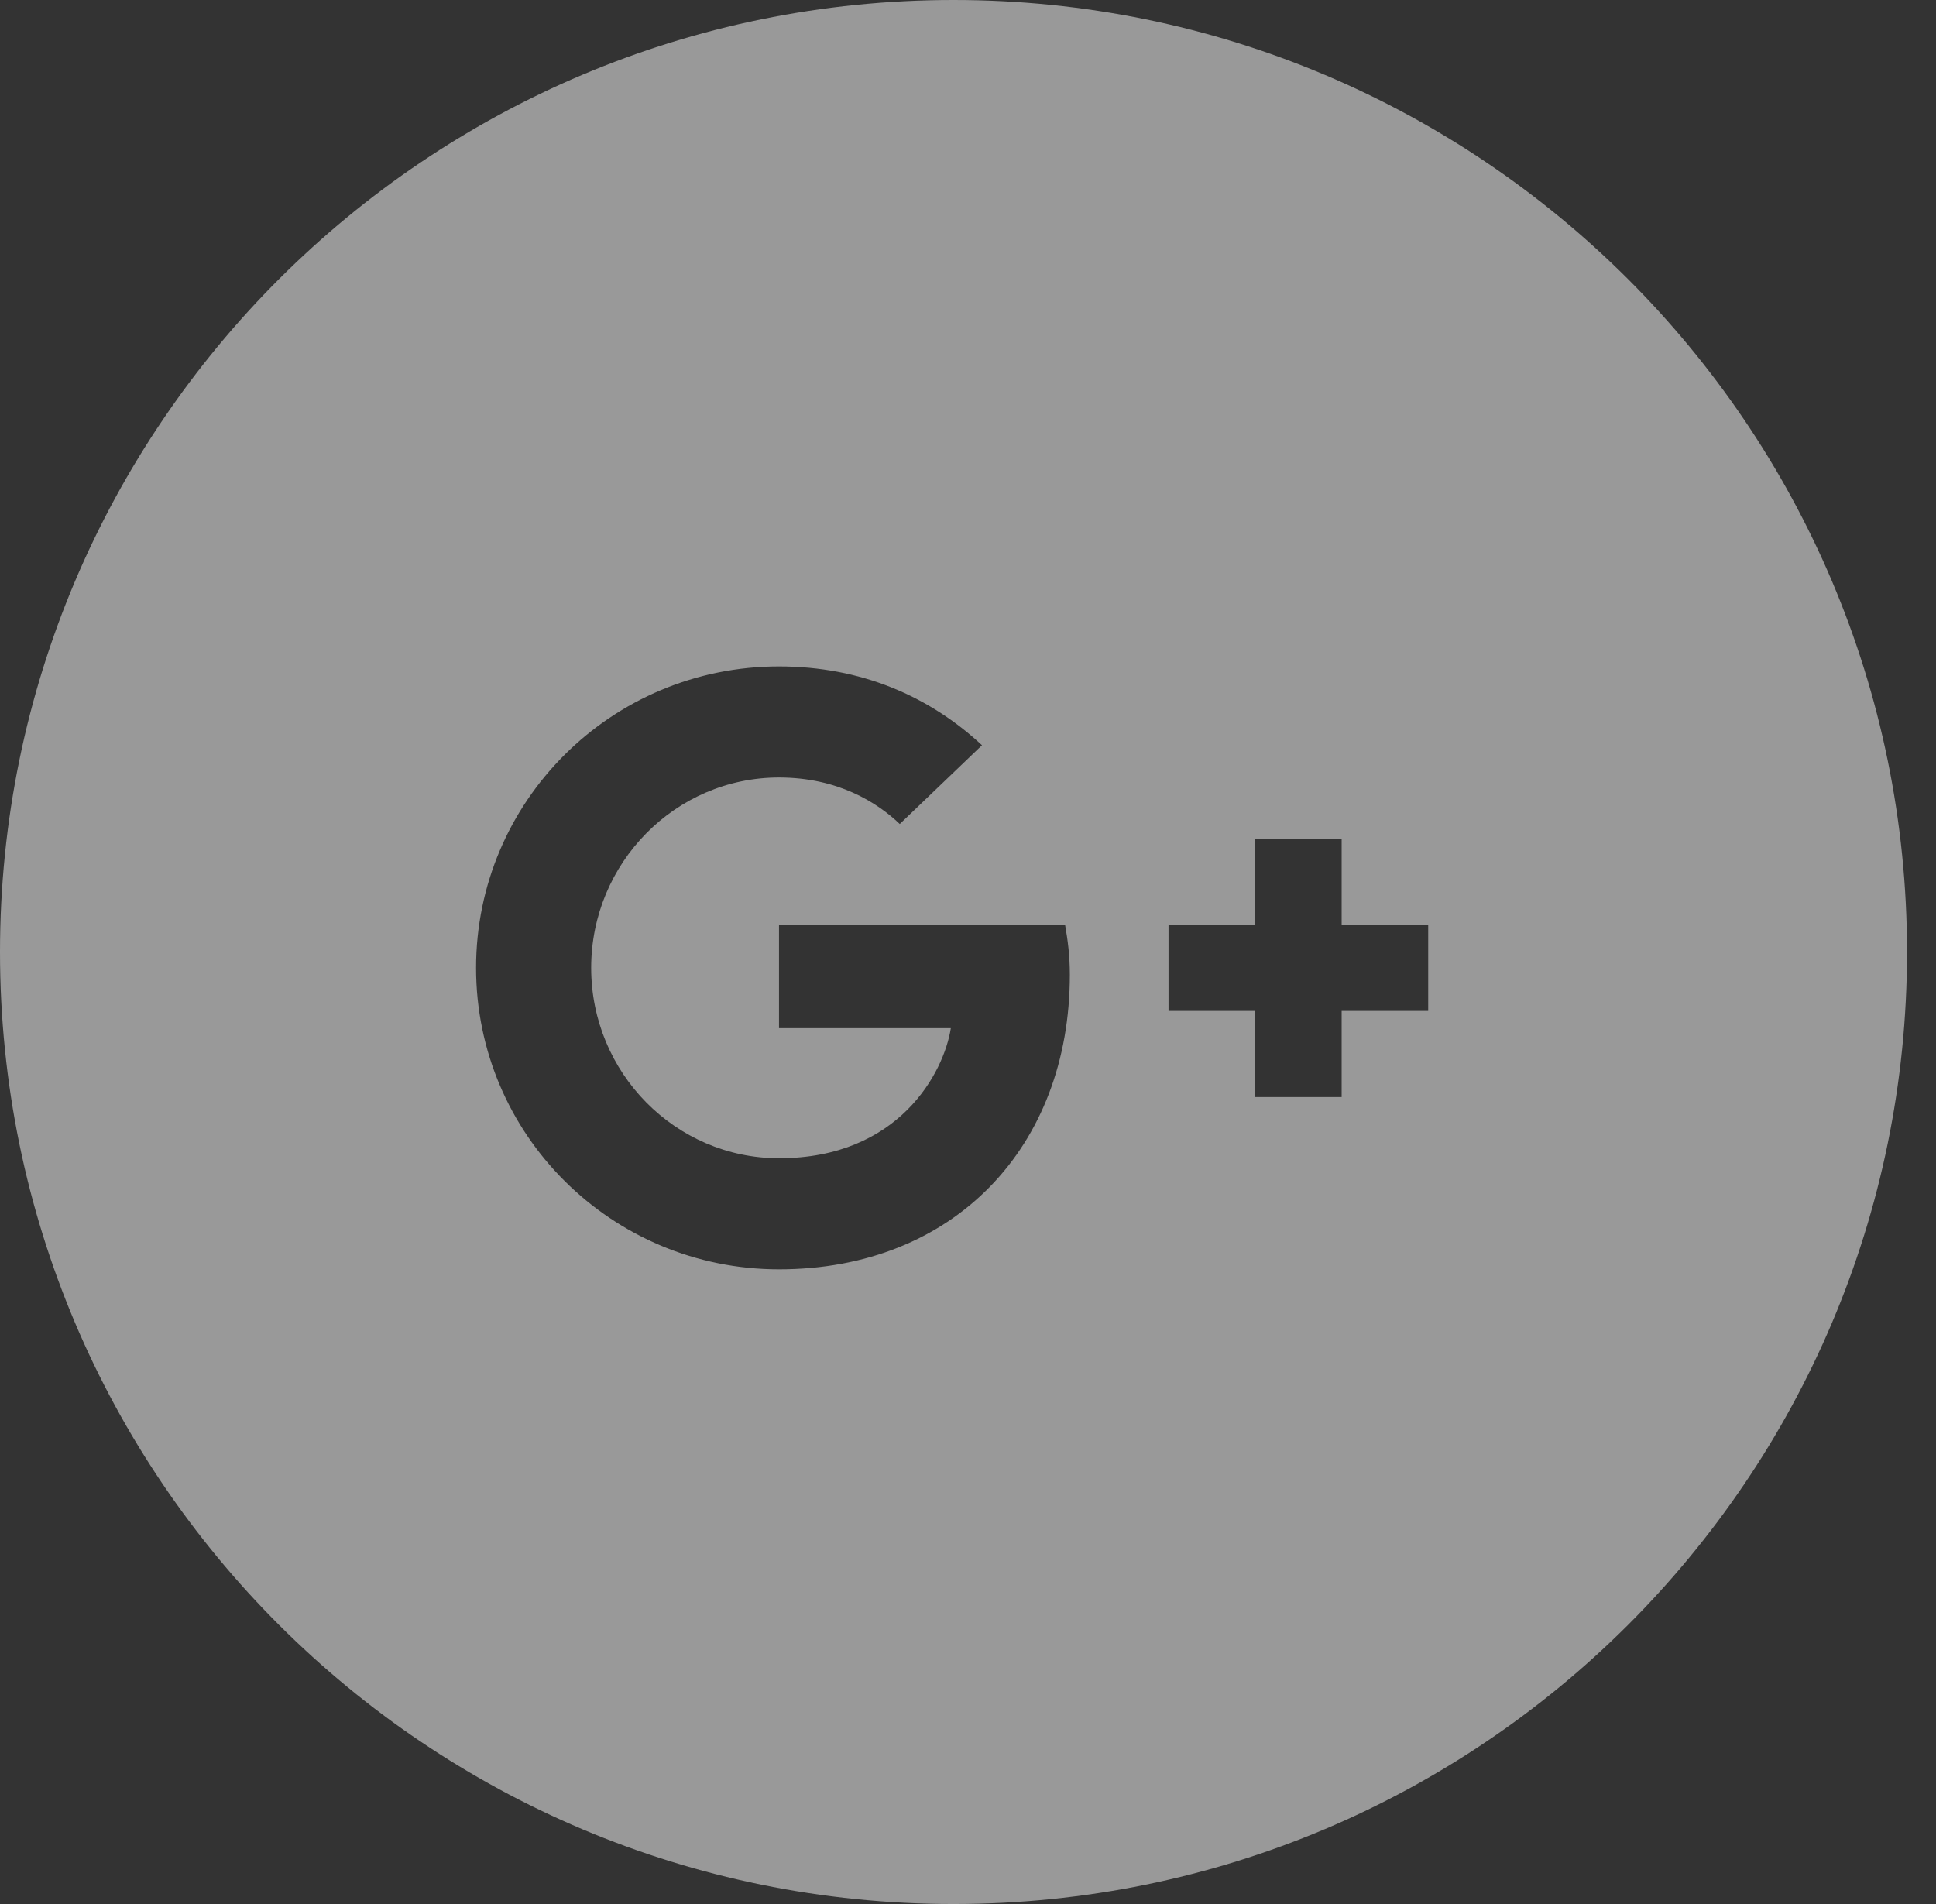 <?xml version="1.0" encoding="UTF-8"?>
<svg width="61px" height="60px" viewBox="0 0 61 60" version="1.1" xmlns="http://www.w3.org/2000/svg" xmlns:xlink="http://www.w3.org/1999/xlink">
    <rect x="0" y="0" width="61" height="60" fill="#333333" stroke="none"/>
    <!-- Generator: Sketch 44.1 (41455) - http://www.bohemiancoding.com/sketch -->
    <title>Google +_White</title>
    <desc>Created with Sketch.</desc>
    <defs></defs>
    <g id="Page-1" stroke="none" stroke-width="1" fill="none" fill-rule="evenodd" opacity="0.5">
        <g id="Social_icons" transform="translate(-360, -641)" fill="#FFFFFF">
            <g id="White" transform="translate(60, 560)">
                <g id="Google-+" transform="translate(300, 81)">
                    <path d="M0,30 C0,13.431 13.451,0 30.043,0 C46.636,0 60.087,13.431 60.087,30 C60.087,46.569 46.636,60 30.043,60 C13.451,60 0,46.569 0,30 Z M24.545,29.143 L24.545,32.4 L29.959,32.4 C29.741,33.798 28.323,36.499 24.545,36.499 C21.286,36.499 18.627,33.811 18.627,30.5 C18.627,27.189 21.286,24.501 24.545,24.501 C26.4,24.501 27.641,25.289 28.35,25.967 L30.941,23.484 C29.277,21.936 27.123,21 24.545,21 C19.268,21 15,25.248 15,30.5 C15,35.752 19.268,40 24.545,40 C30.055,40 33.709,36.146 33.709,30.717 C33.709,30.093 33.641,29.618 33.559,29.143 L24.545,29.143 Z M45,29.143 L42.273,29.143 L42.273,26.429 L39.545,26.429 L39.545,29.143 L36.818,29.143 L36.818,31.857 L39.545,31.857 L39.545,34.571 L42.273,34.571 L42.273,31.857 L45,31.857 L45,29.143 Z" id="Combined-Shape"></path>
                </g>
            </g>
        </g>
    </g>
</svg>